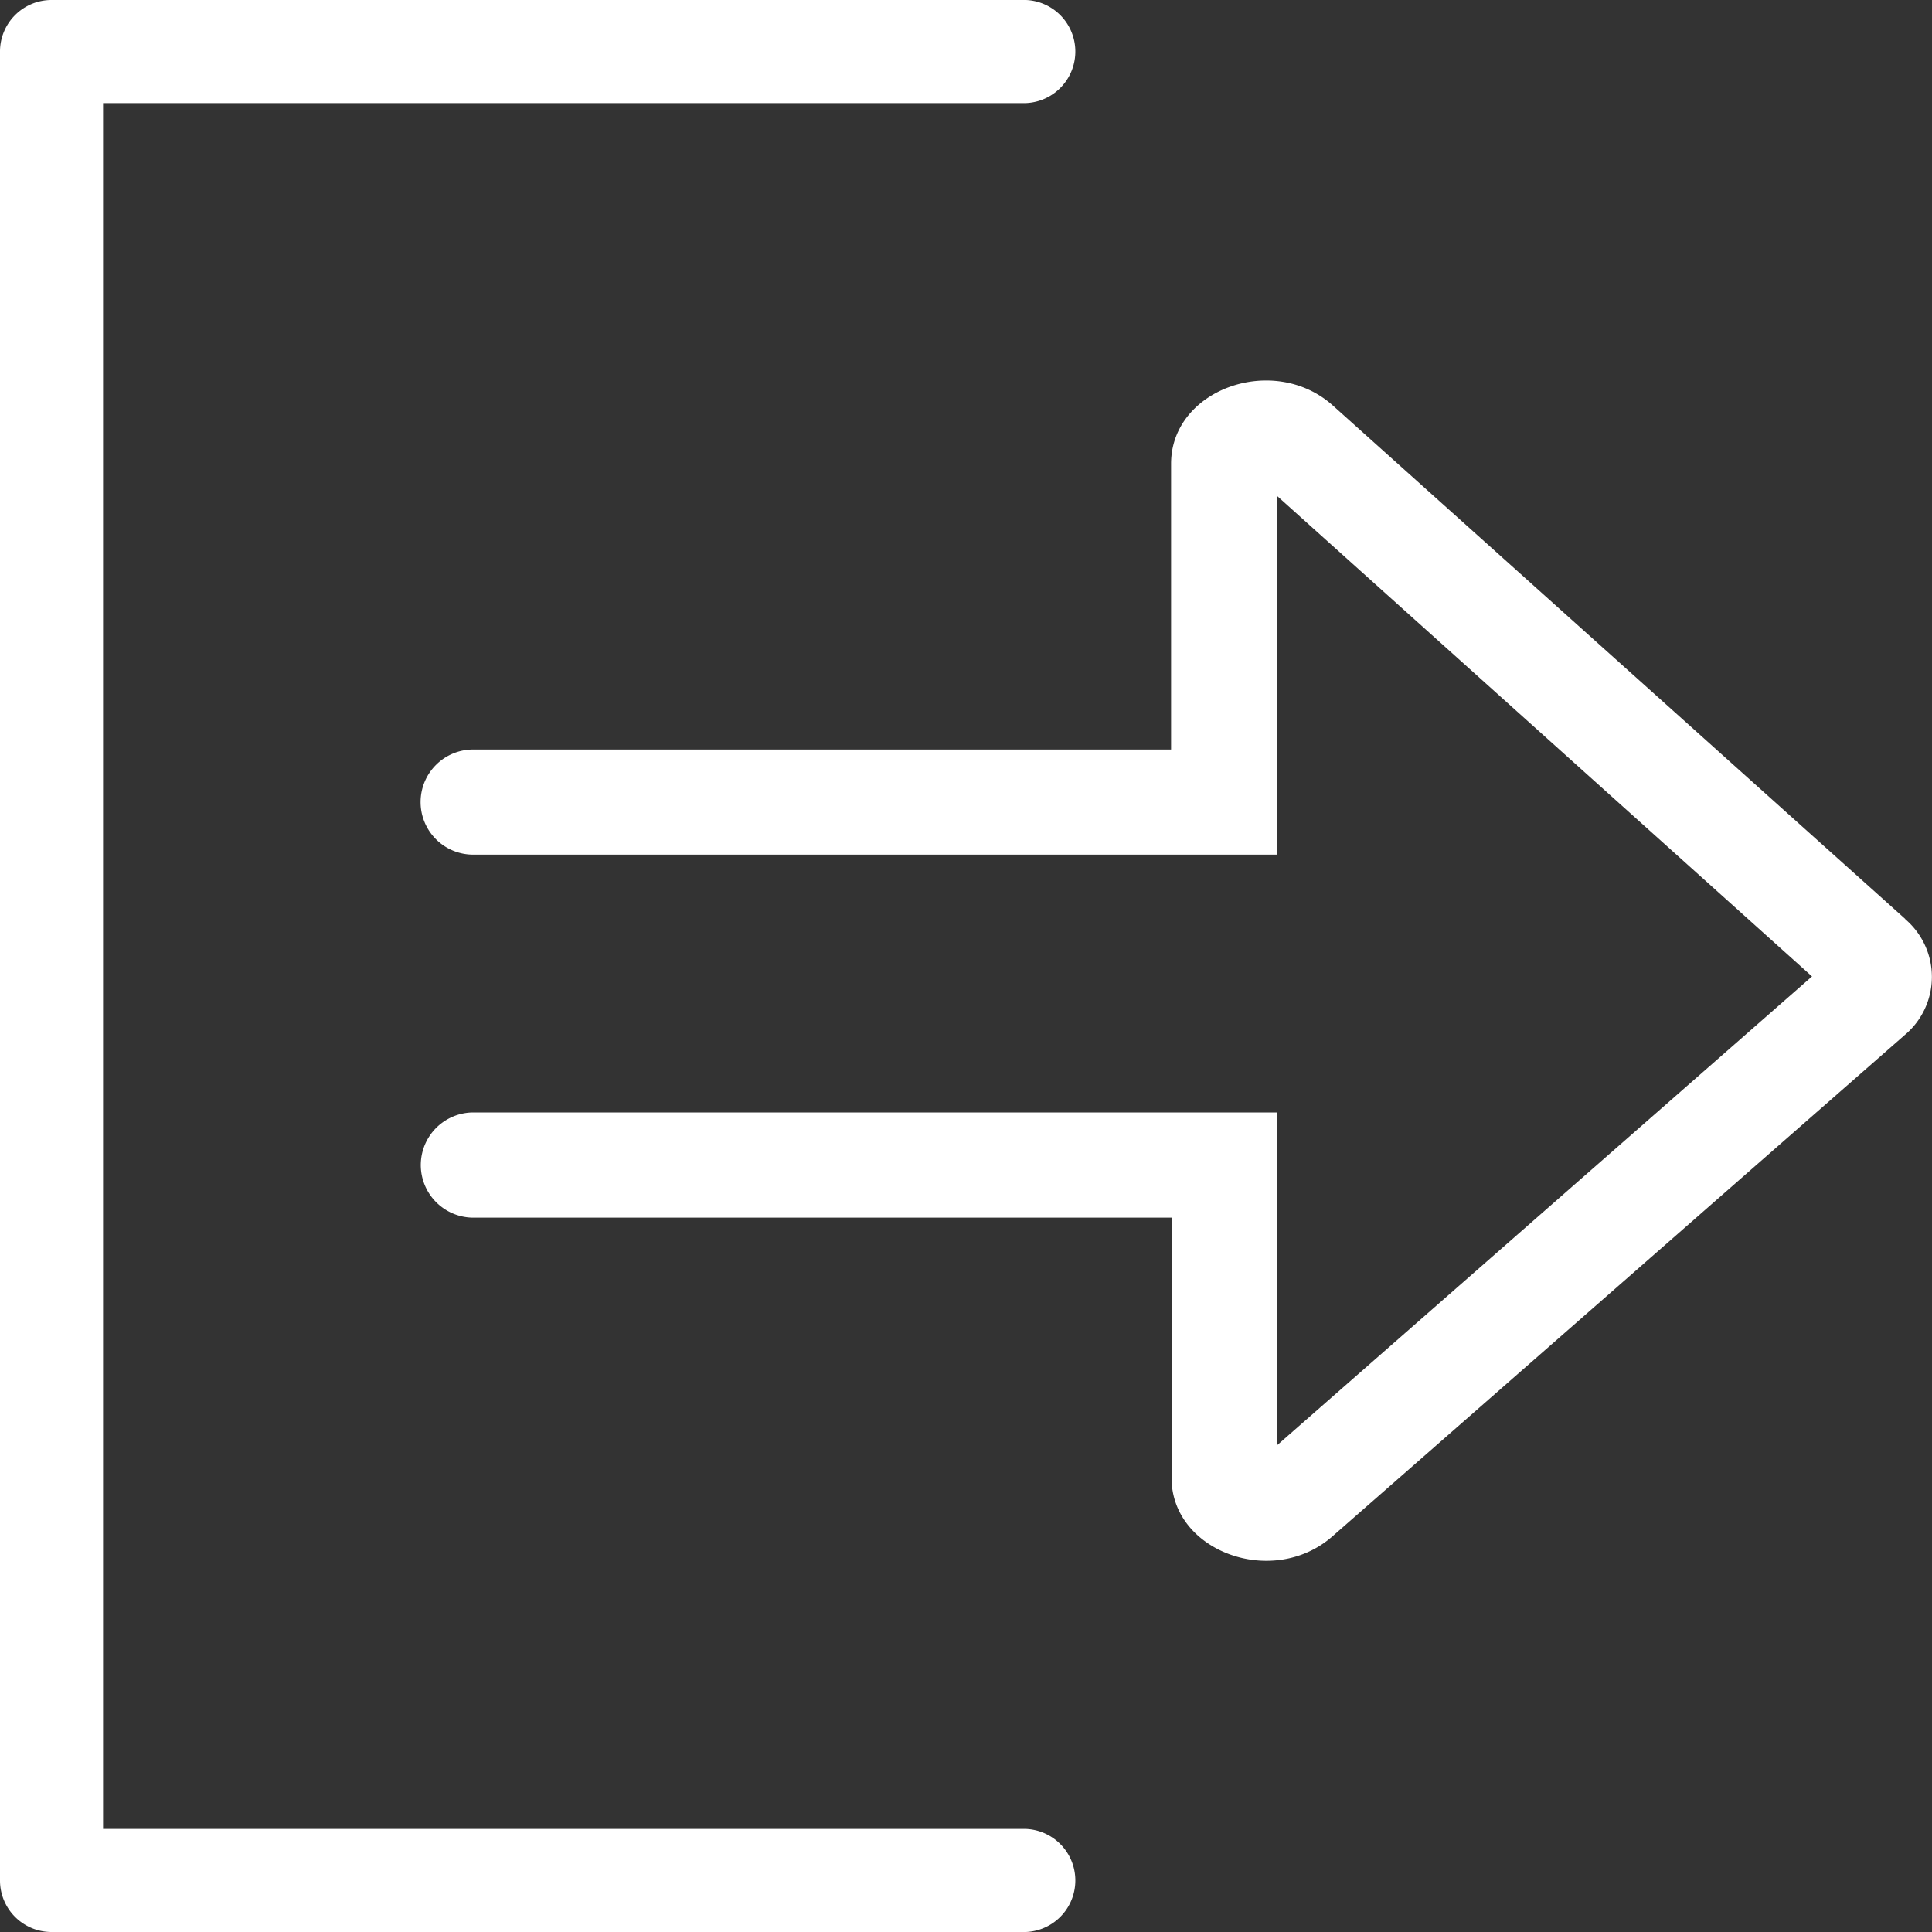 <svg xmlns="http://www.w3.org/2000/svg" viewBox="0 0 200 200"><rect x="0" y="0" width="200" height="200" fill="#333333" stroke="none"/><defs><style>.cls-1{fill:#fff;}</style></defs><title>icon_exit</title><g id="Capa_1" data-name="Capa 1"><path class="cls-1" d="M106.21,200H5.33A5.33,5.33,0,0,1,0,194.67V5.33A5.33,5.33,0,0,1,5.33,0H106.21a5.34,5.34,0,0,1,0,10.67H10.67V189.33h95.54a5.34,5.34,0,0,1,0,10.67Z"/><path class="cls-1" d="M197.22,95.12,138,42c-6.11-5.51-16.77-1.72-16.77,6V77.59H49A5.44,5.44,0,0,0,43.54,83h0A5.44,5.44,0,0,0,49,88.47h83.17V51.31l55.41,49.77-55.41,48.56V115.16H49a5.45,5.45,0,0,0-5.44,5.45h0A5.45,5.45,0,0,0,49,126.05h72.28V153c0,7.63,10.54,11.47,16.7,6l59.18-51.84a7.85,7.85,0,0,0,.08-12Z"/></g></svg>
